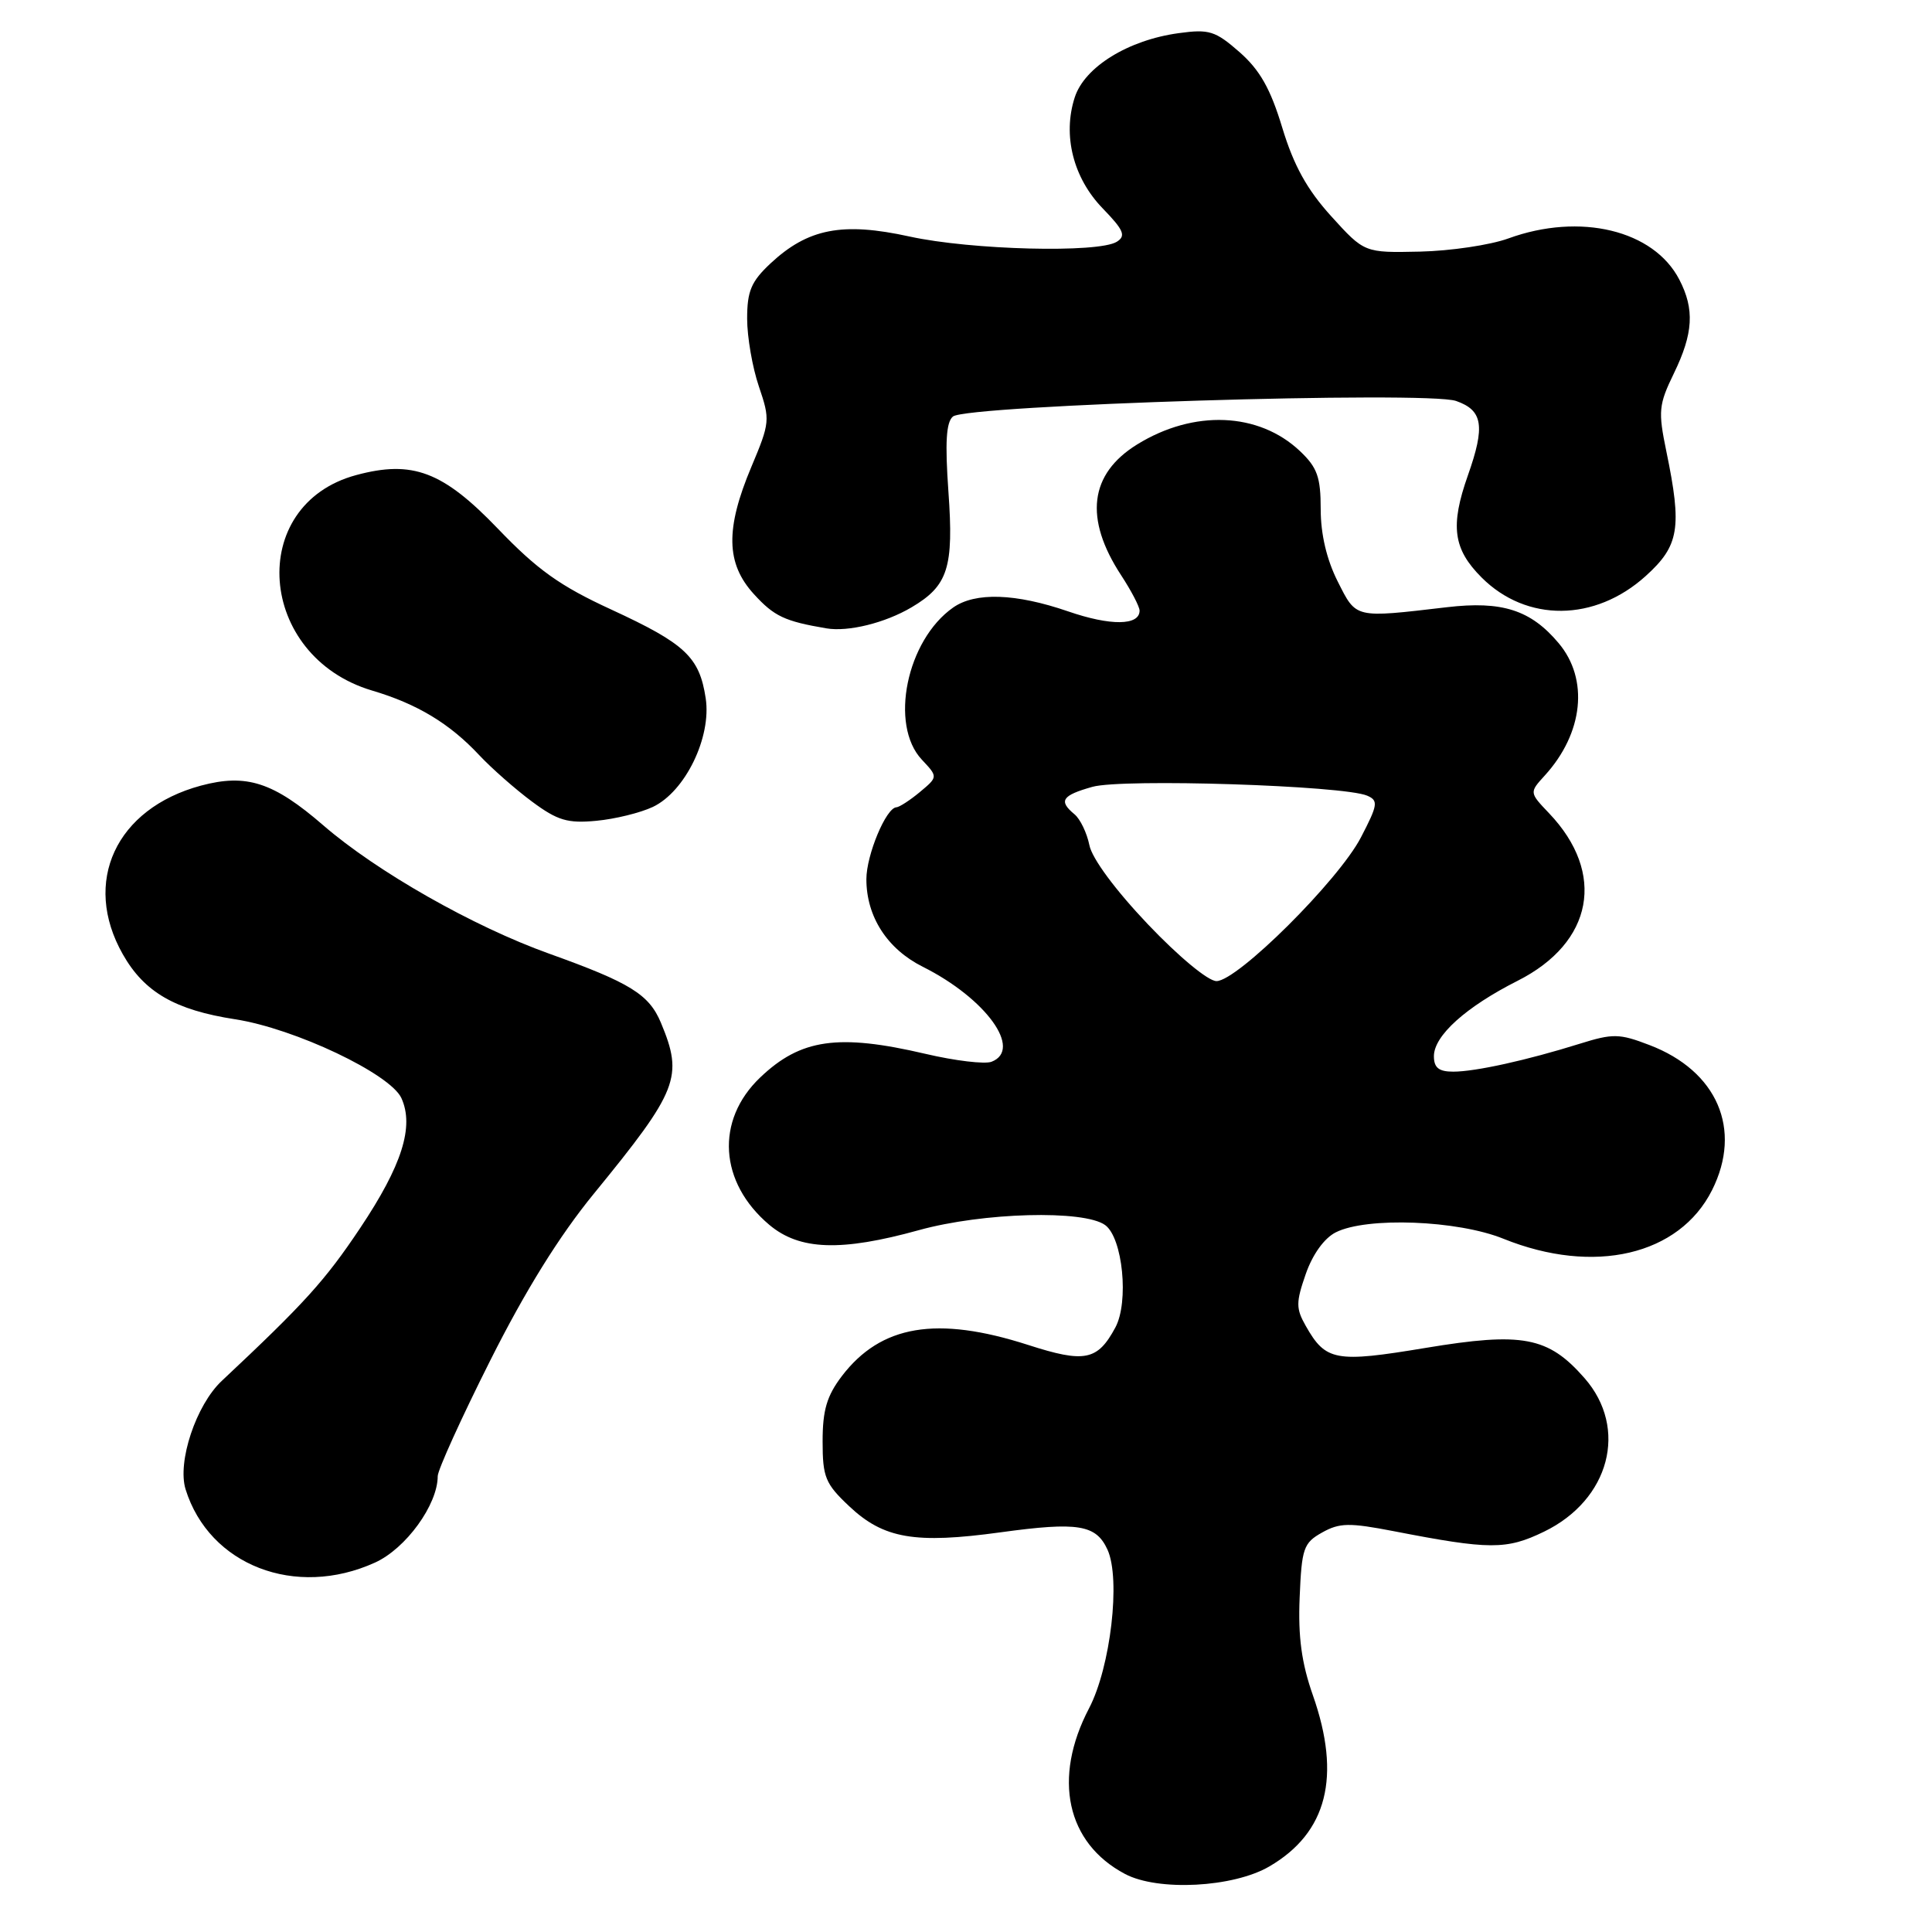 <?xml version="1.0" encoding="UTF-8" standalone="no"?>
<!DOCTYPE svg PUBLIC "-//W3C//DTD SVG 1.1//EN" "http://www.w3.org/Graphics/SVG/1.1/DTD/svg11.dtd" >
<svg xmlns="http://www.w3.org/2000/svg" xmlns:xlink="http://www.w3.org/1999/xlink" version="1.1" viewBox="0 0 256 256">
 <g >
 <path fill="currentColor"
d=" M 168.20 247.31 C 175.86 242.84 177.75 235.40 173.96 224.62 C 172.47 220.38 171.99 216.89 172.21 211.69 C 172.48 205.15 172.72 204.45 175.18 203.07 C 177.50 201.77 178.78 201.75 184.68 202.89 C 197.39 205.36 199.60 205.37 204.58 202.96 C 213.30 198.74 215.80 189.26 209.95 182.60 C 205.14 177.11 201.74 176.47 188.87 178.61 C 176.96 180.59 175.66 180.35 173.02 175.69 C 171.71 173.38 171.71 172.58 173.02 168.81 C 173.93 166.20 175.47 164.06 177.00 163.29 C 181.10 161.22 193.14 161.68 199.21 164.14 C 211.21 168.98 222.52 166.34 226.86 157.69 C 230.89 149.65 227.55 141.90 218.55 138.47 C 214.56 136.94 213.72 136.93 209.33 138.30 C 202.33 140.49 195.49 142.00 192.56 142.00 C 190.65 142.00 190.00 141.48 190.00 139.95 C 190.00 137.24 194.22 133.43 201.11 129.95 C 211.12 124.89 212.83 115.70 205.26 107.76 C 202.64 105.01 202.64 105.01 204.69 102.76 C 209.81 97.14 210.56 90.00 206.52 85.21 C 202.83 80.82 199.02 79.60 191.72 80.46 C 179.40 81.90 179.74 81.98 177.25 77.04 C 175.79 74.15 175.00 70.78 175.00 67.48 C 175.00 63.21 174.55 61.95 172.25 59.77 C 166.79 54.61 158.17 54.26 150.68 58.89 C 144.35 62.80 143.63 68.70 148.56 76.23 C 149.90 78.28 151.00 80.39 151.00 80.91 C 151.00 82.91 147.15 82.95 141.53 81.01 C 134.58 78.62 129.24 78.44 126.30 80.50 C 120.13 84.82 117.82 96.05 122.15 100.66 C 124.29 102.94 124.29 102.94 121.90 104.94 C 120.58 106.04 119.17 106.95 118.78 106.97 C 117.41 107.03 114.80 113.29 114.80 116.50 C 114.80 121.46 117.56 125.74 122.27 128.10 C 130.64 132.29 135.55 139.08 131.38 140.69 C 130.49 141.03 126.55 140.56 122.63 139.64 C 111.08 136.94 106.09 137.65 100.73 142.77 C 94.77 148.45 95.28 156.69 101.94 162.30 C 105.95 165.67 111.43 165.86 121.76 163.00 C 130.24 160.65 143.64 160.29 146.44 162.33 C 148.77 164.03 149.61 172.52 147.79 175.90 C 145.43 180.29 143.73 180.63 136.23 178.21 C 124.13 174.32 116.73 175.56 111.55 182.34 C 109.56 184.96 109.00 186.85 109.00 190.98 C 109.00 195.73 109.35 196.60 112.53 199.59 C 117.08 203.88 121.23 204.60 132.58 203.04 C 142.86 201.63 145.23 202.02 146.75 205.34 C 148.52 209.23 147.16 220.89 144.31 226.35 C 139.45 235.62 141.31 244.21 149.07 248.31 C 153.45 250.63 163.41 250.11 168.20 247.31 Z  M 49.69 207.05 C 53.78 205.20 58.00 199.38 58.00 195.60 C 58.00 194.79 61.12 187.91 64.94 180.31 C 69.61 171.01 74.10 163.78 78.69 158.17 C 89.88 144.48 90.57 142.70 87.58 135.53 C 86.00 131.75 83.51 130.22 72.78 126.37 C 62.74 122.78 49.93 115.50 42.85 109.37 C 36.23 103.64 32.66 102.48 26.62 104.10 C 15.35 107.14 10.84 116.87 16.27 126.44 C 19.11 131.47 23.20 133.83 31.16 135.06 C 39.06 136.28 51.72 142.29 53.19 145.51 C 54.90 149.28 53.27 154.43 47.72 162.73 C 43.06 169.70 40.36 172.68 29.38 182.98 C 25.98 186.17 23.47 193.71 24.59 197.34 C 27.72 207.41 39.15 211.84 49.69 207.05 Z  M 86.51 106.92 C 90.80 104.88 94.29 97.69 93.51 92.53 C 92.68 87.05 90.81 85.30 81.00 80.77 C 74.19 77.64 71.20 75.50 65.97 70.05 C 58.68 62.46 54.66 60.94 47.20 62.95 C 32.60 66.88 34.07 86.97 49.30 91.50 C 55.27 93.27 59.56 95.85 63.50 100.06 C 65.15 101.82 68.30 104.59 70.50 106.22 C 73.87 108.72 75.21 109.12 79.01 108.76 C 81.49 108.53 84.86 107.70 86.51 106.92 Z  M 120.79 80.47 C 125.63 77.61 126.39 75.22 125.67 65.14 C 125.21 58.63 125.37 55.94 126.27 55.19 C 128.11 53.67 189.08 51.78 192.94 53.13 C 196.49 54.37 196.82 56.44 194.50 63.00 C 192.14 69.69 192.55 72.75 196.32 76.52 C 202.28 82.48 211.34 82.40 218.06 76.33 C 222.51 72.31 222.90 69.96 220.80 59.81 C 219.70 54.48 219.78 53.63 221.80 49.47 C 224.37 44.18 224.56 40.98 222.52 37.05 C 219.13 30.49 209.37 28.14 199.88 31.59 C 197.47 32.47 192.19 33.25 188.15 33.34 C 180.79 33.50 180.79 33.50 176.39 28.65 C 173.19 25.12 171.43 21.94 169.91 16.93 C 168.34 11.74 166.94 9.28 164.25 6.91 C 161.03 4.09 160.22 3.84 156.20 4.39 C 149.50 5.30 143.71 8.87 142.41 12.90 C 140.78 17.92 142.20 23.58 146.12 27.62 C 148.91 30.50 149.22 31.25 147.99 32.03 C 145.57 33.56 128.67 33.13 120.52 31.34 C 111.63 29.39 107.06 30.27 102.09 34.91 C 99.54 37.30 99.00 38.57 99.00 42.22 C 99.00 44.65 99.70 48.70 100.56 51.22 C 102.06 55.63 102.03 55.99 99.56 61.86 C 96.10 70.08 96.19 74.67 99.90 78.73 C 102.58 81.67 103.97 82.32 109.50 83.26 C 112.39 83.75 117.27 82.55 120.79 80.47 Z  M 152.09 122.46 C 147.78 117.92 144.70 113.76 144.35 111.99 C 144.02 110.37 143.14 108.53 142.38 107.90 C 140.23 106.12 140.70 105.40 144.75 104.26 C 148.71 103.14 178.03 104.08 181.16 105.43 C 182.66 106.08 182.58 106.63 180.33 110.96 C 177.37 116.66 163.96 130.00 161.19 130.00 C 160.08 130.00 156.20 126.78 152.09 122.46 Z "/>
</g>
</svg>